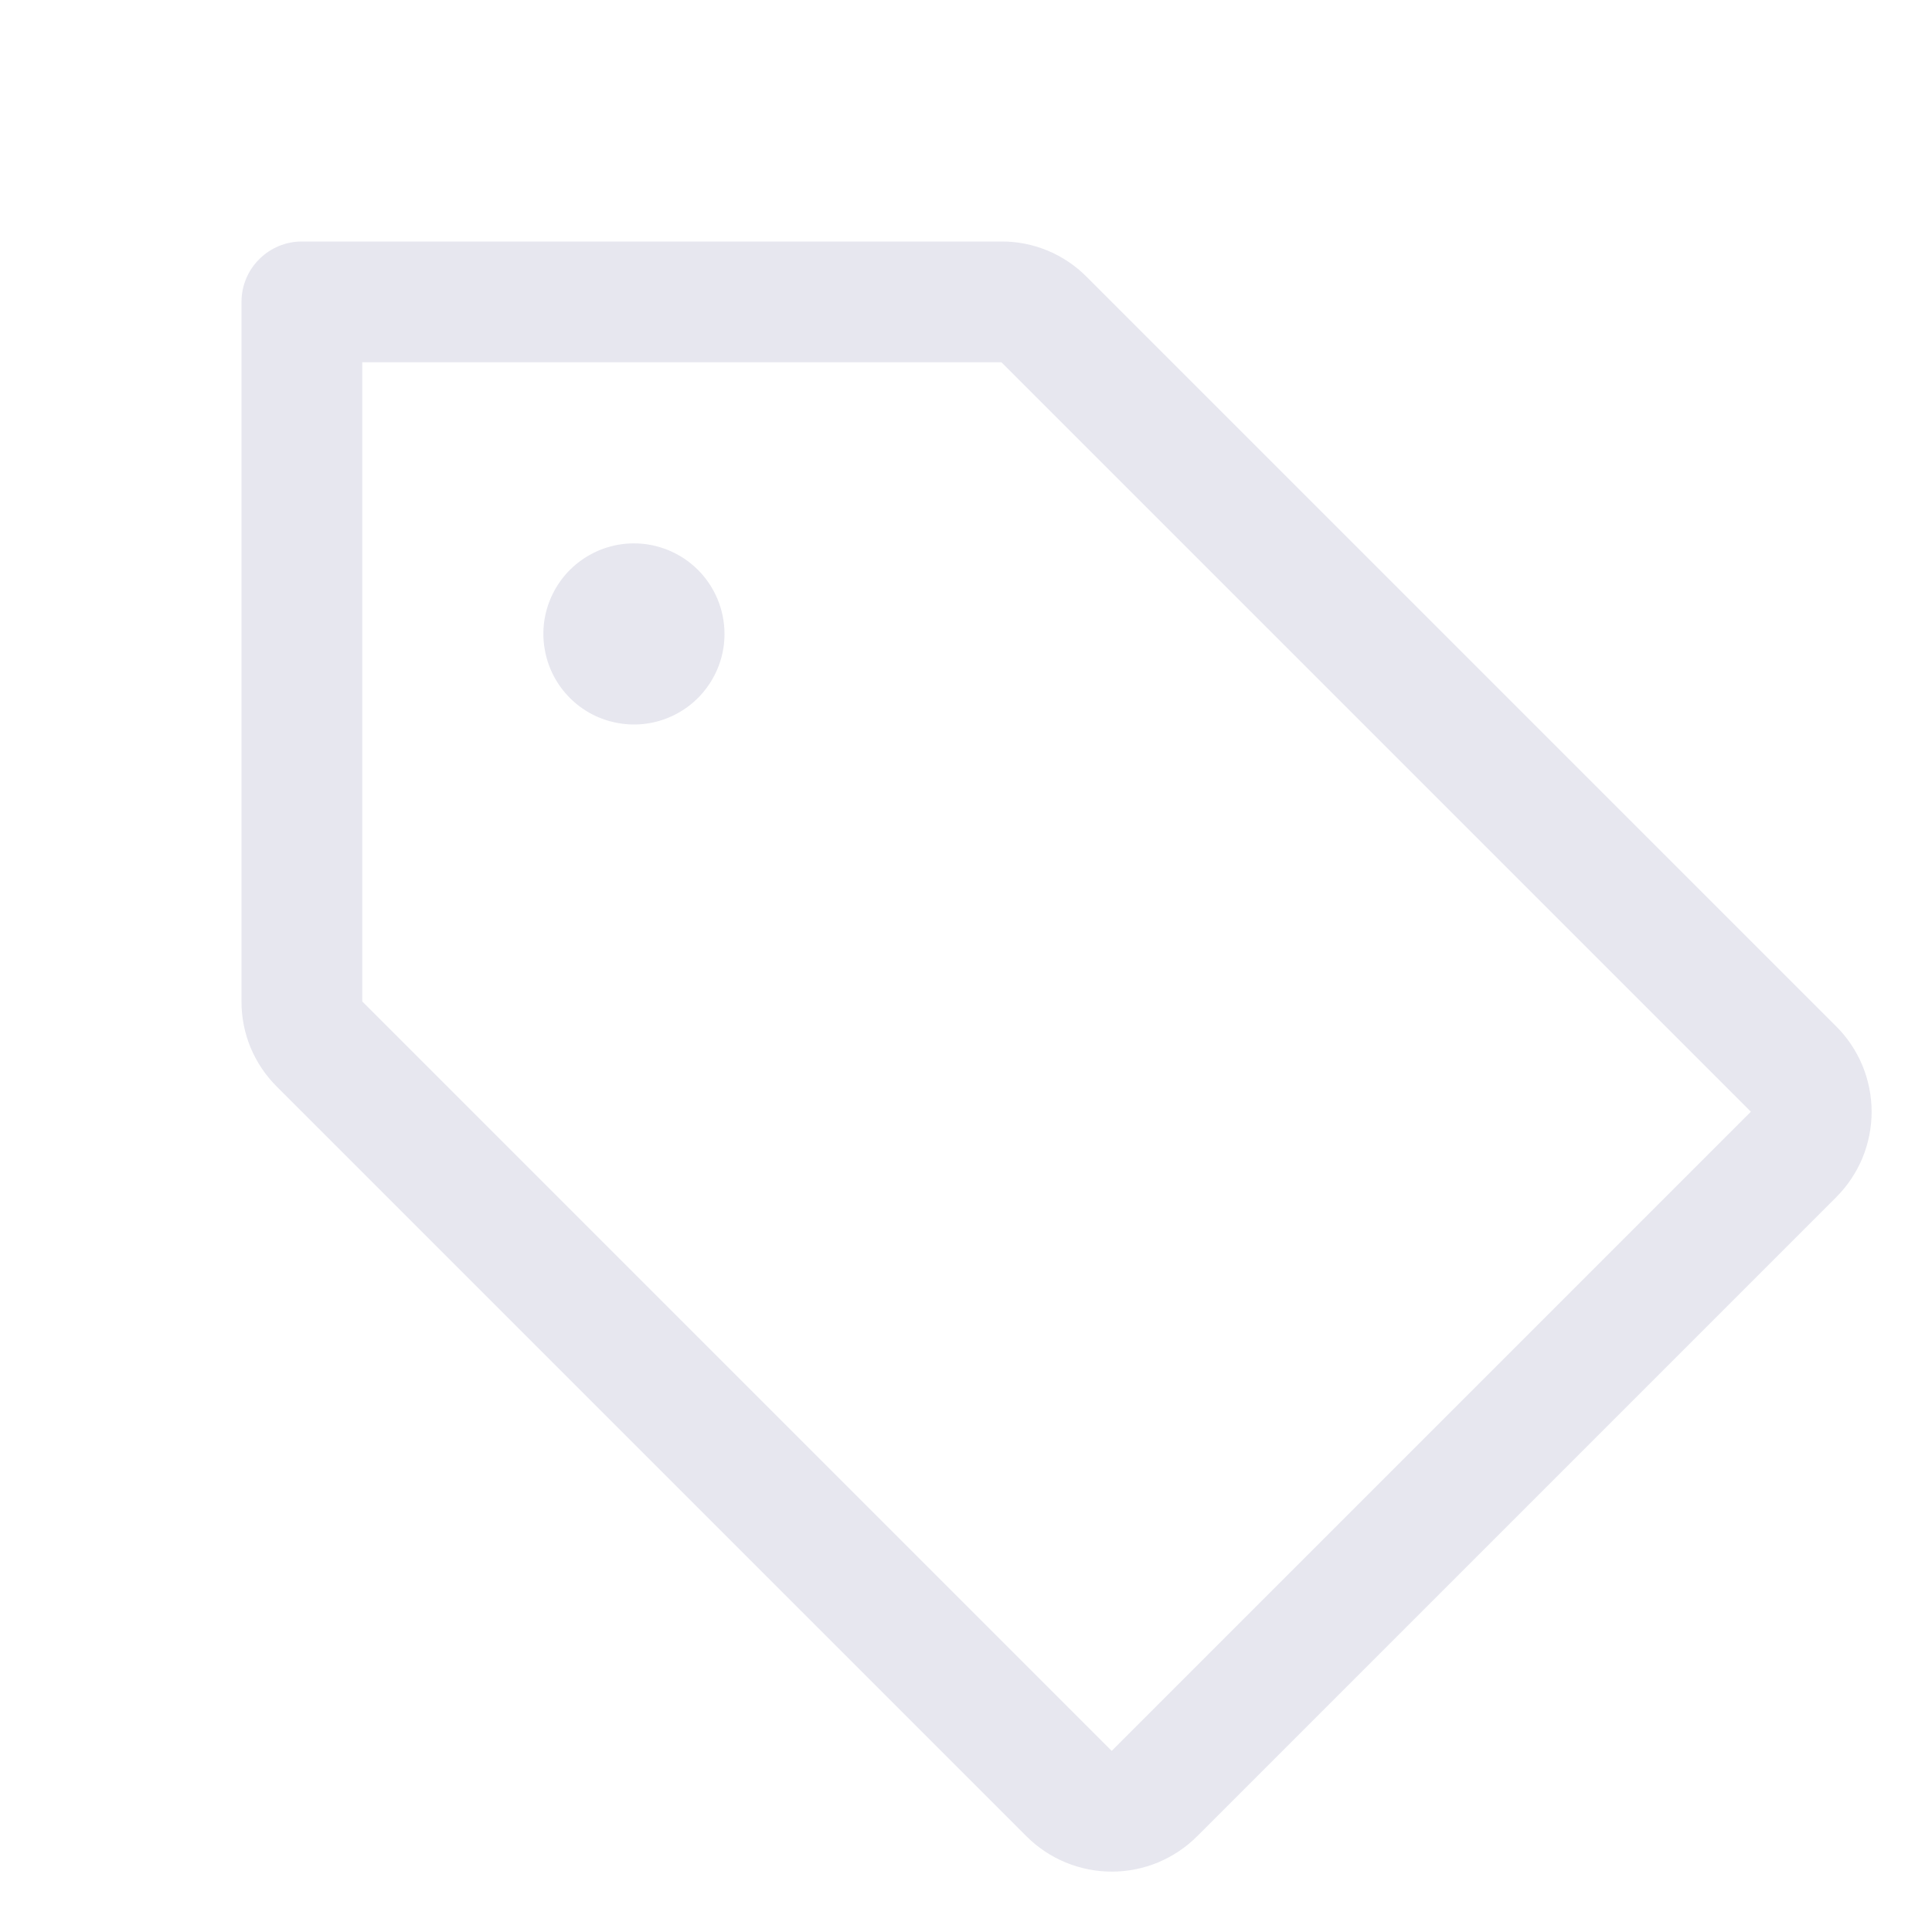 <svg width="24" height="24" viewBox="0 0 24 24" fill="none" xmlns="http://www.w3.org/2000/svg">
<path d="M22.81 12.75L13.5 3.44C13.361 3.3 13.196 3.189 13.014 3.113C12.832 3.038 12.637 2.999 12.44 3H3.75C3.551 3 3.36 3.079 3.22 3.22C3.079 3.36 3 3.551 3 3.75V12.44C2.999 12.637 3.038 12.832 3.113 13.014C3.189 13.196 3.3 13.361 3.44 13.5L12.75 22.81C12.889 22.95 13.055 23.06 13.237 23.136C13.419 23.211 13.614 23.25 13.811 23.25C14.008 23.25 14.203 23.211 14.385 23.136C14.567 23.06 14.732 22.95 14.872 22.81L22.81 14.872C22.95 14.732 23.06 14.567 23.136 14.385C23.211 14.203 23.25 14.008 23.25 13.811C23.25 13.614 23.211 13.419 23.136 13.237C23.06 13.055 22.95 12.889 22.81 12.75ZM13.81 21.75L4.5 12.44V4.5H12.44L21.75 13.81L13.81 21.75ZM9 7.875C9 8.098 8.934 8.315 8.81 8.5C8.687 8.685 8.511 8.829 8.306 8.914C8.1 9 7.874 9.022 7.656 8.978C7.437 8.935 7.237 8.828 7.08 8.671C6.922 8.513 6.815 8.313 6.772 8.094C6.728 7.876 6.75 7.65 6.836 7.444C6.921 7.239 7.065 7.063 7.25 6.94C7.435 6.816 7.652 6.75 7.875 6.75C8.173 6.75 8.46 6.869 8.671 7.08C8.881 7.29 9 7.577 9 7.875Z" fill="#E7E7EF"/>
</svg>
